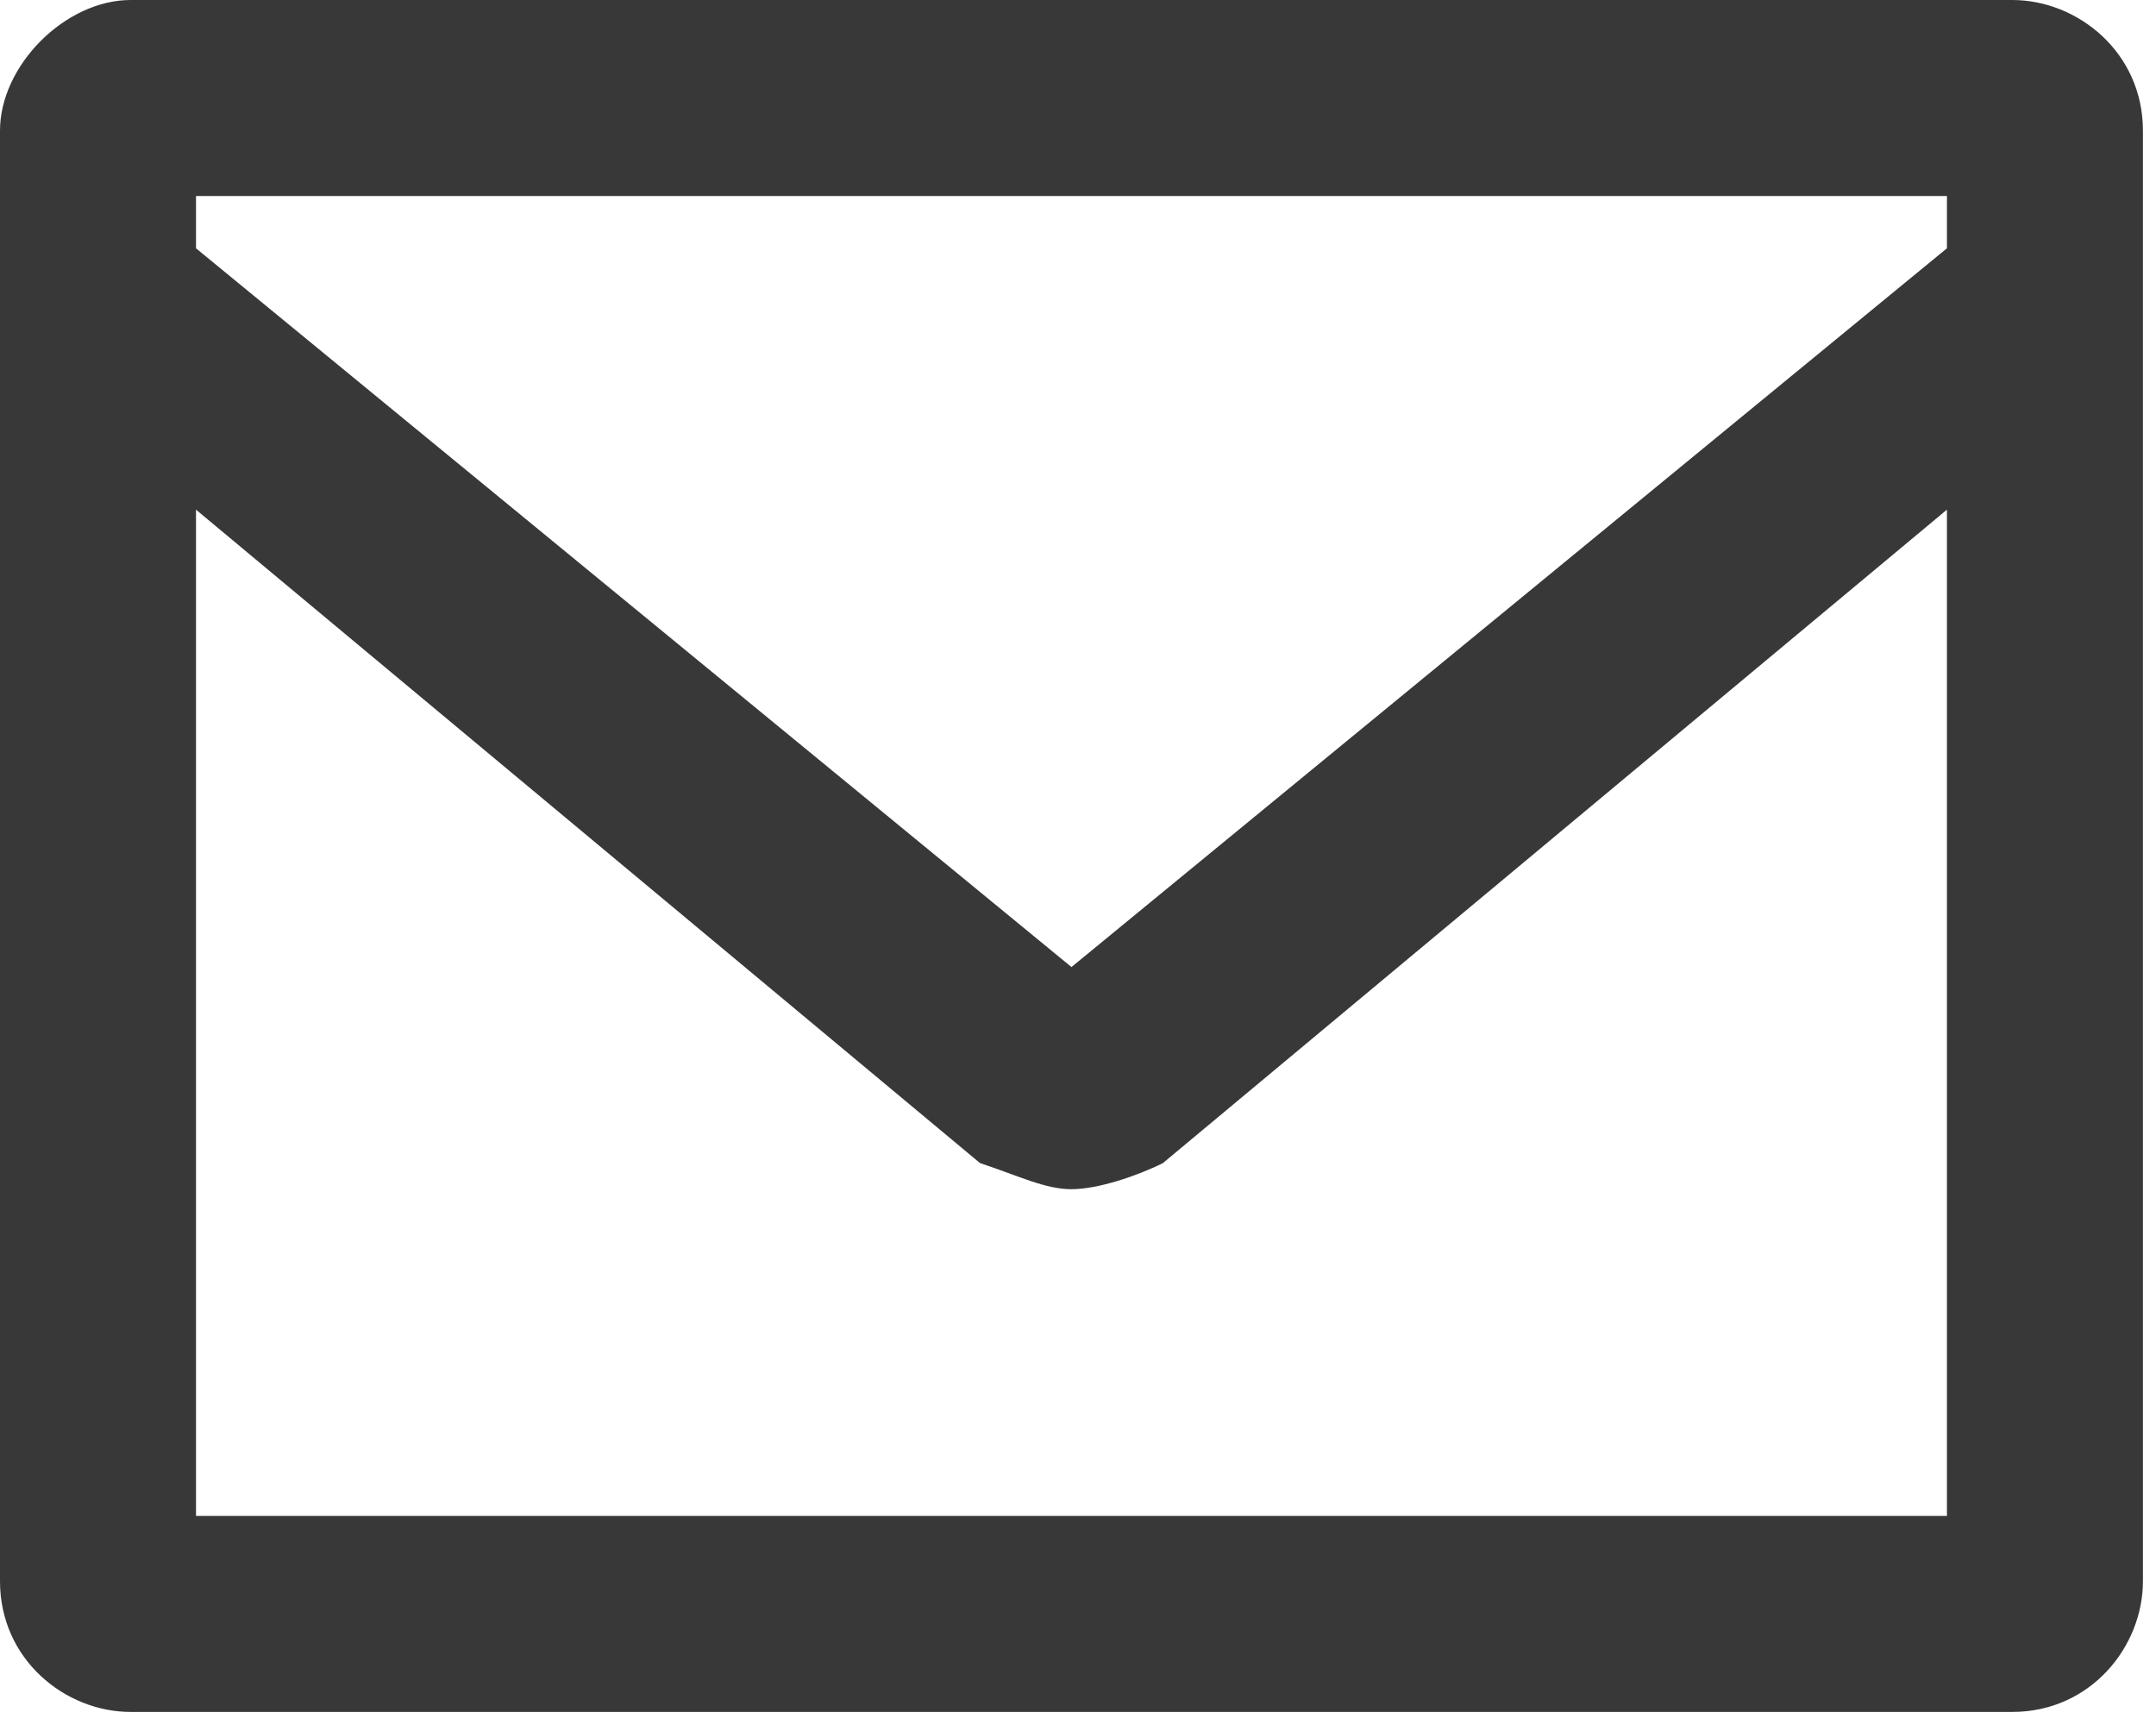 <?xml version="1.0" encoding="utf-8"?>
<!-- Generator: Adobe Illustrator 18.0.0, SVG Export Plug-In . SVG Version: 6.00 Build 0)  -->
<!DOCTYPE svg PUBLIC "-//W3C//DTD SVG 1.1//EN" "http://www.w3.org/Graphics/SVG/1.1/DTD/svg11.dtd">
<svg version="1.1" id="Слой_1" xmlns="http://www.w3.org/2000/svg" xmlns:xlink="http://www.w3.org/1999/xlink" x="0px" y="0px"
	 width="16.5px" height="13.2px" viewBox="0 0 16.5 13.2" enable-background="new 0 0 16.5 13.2" xml:space="preserve">
<path fill="#383838" d="M1,0C0.5,0,0,0.5,0,1v11.1c0,0.6,0.5,1,1,1h14.4c0.6,0,1-0.5,1-1V1c0-0.6-0.5-1-1-1H1z M14.9,1.5v0.4
	L8.2,7.4L1.5,1.9V1.5H14.9z M1.5,11.6V3.9l6,5C7.8,9,8,9.1,8.2,9.1c0.2,0,0.5-0.1,0.7-0.2l6-5v7.7H1.5z"/>
</svg>
